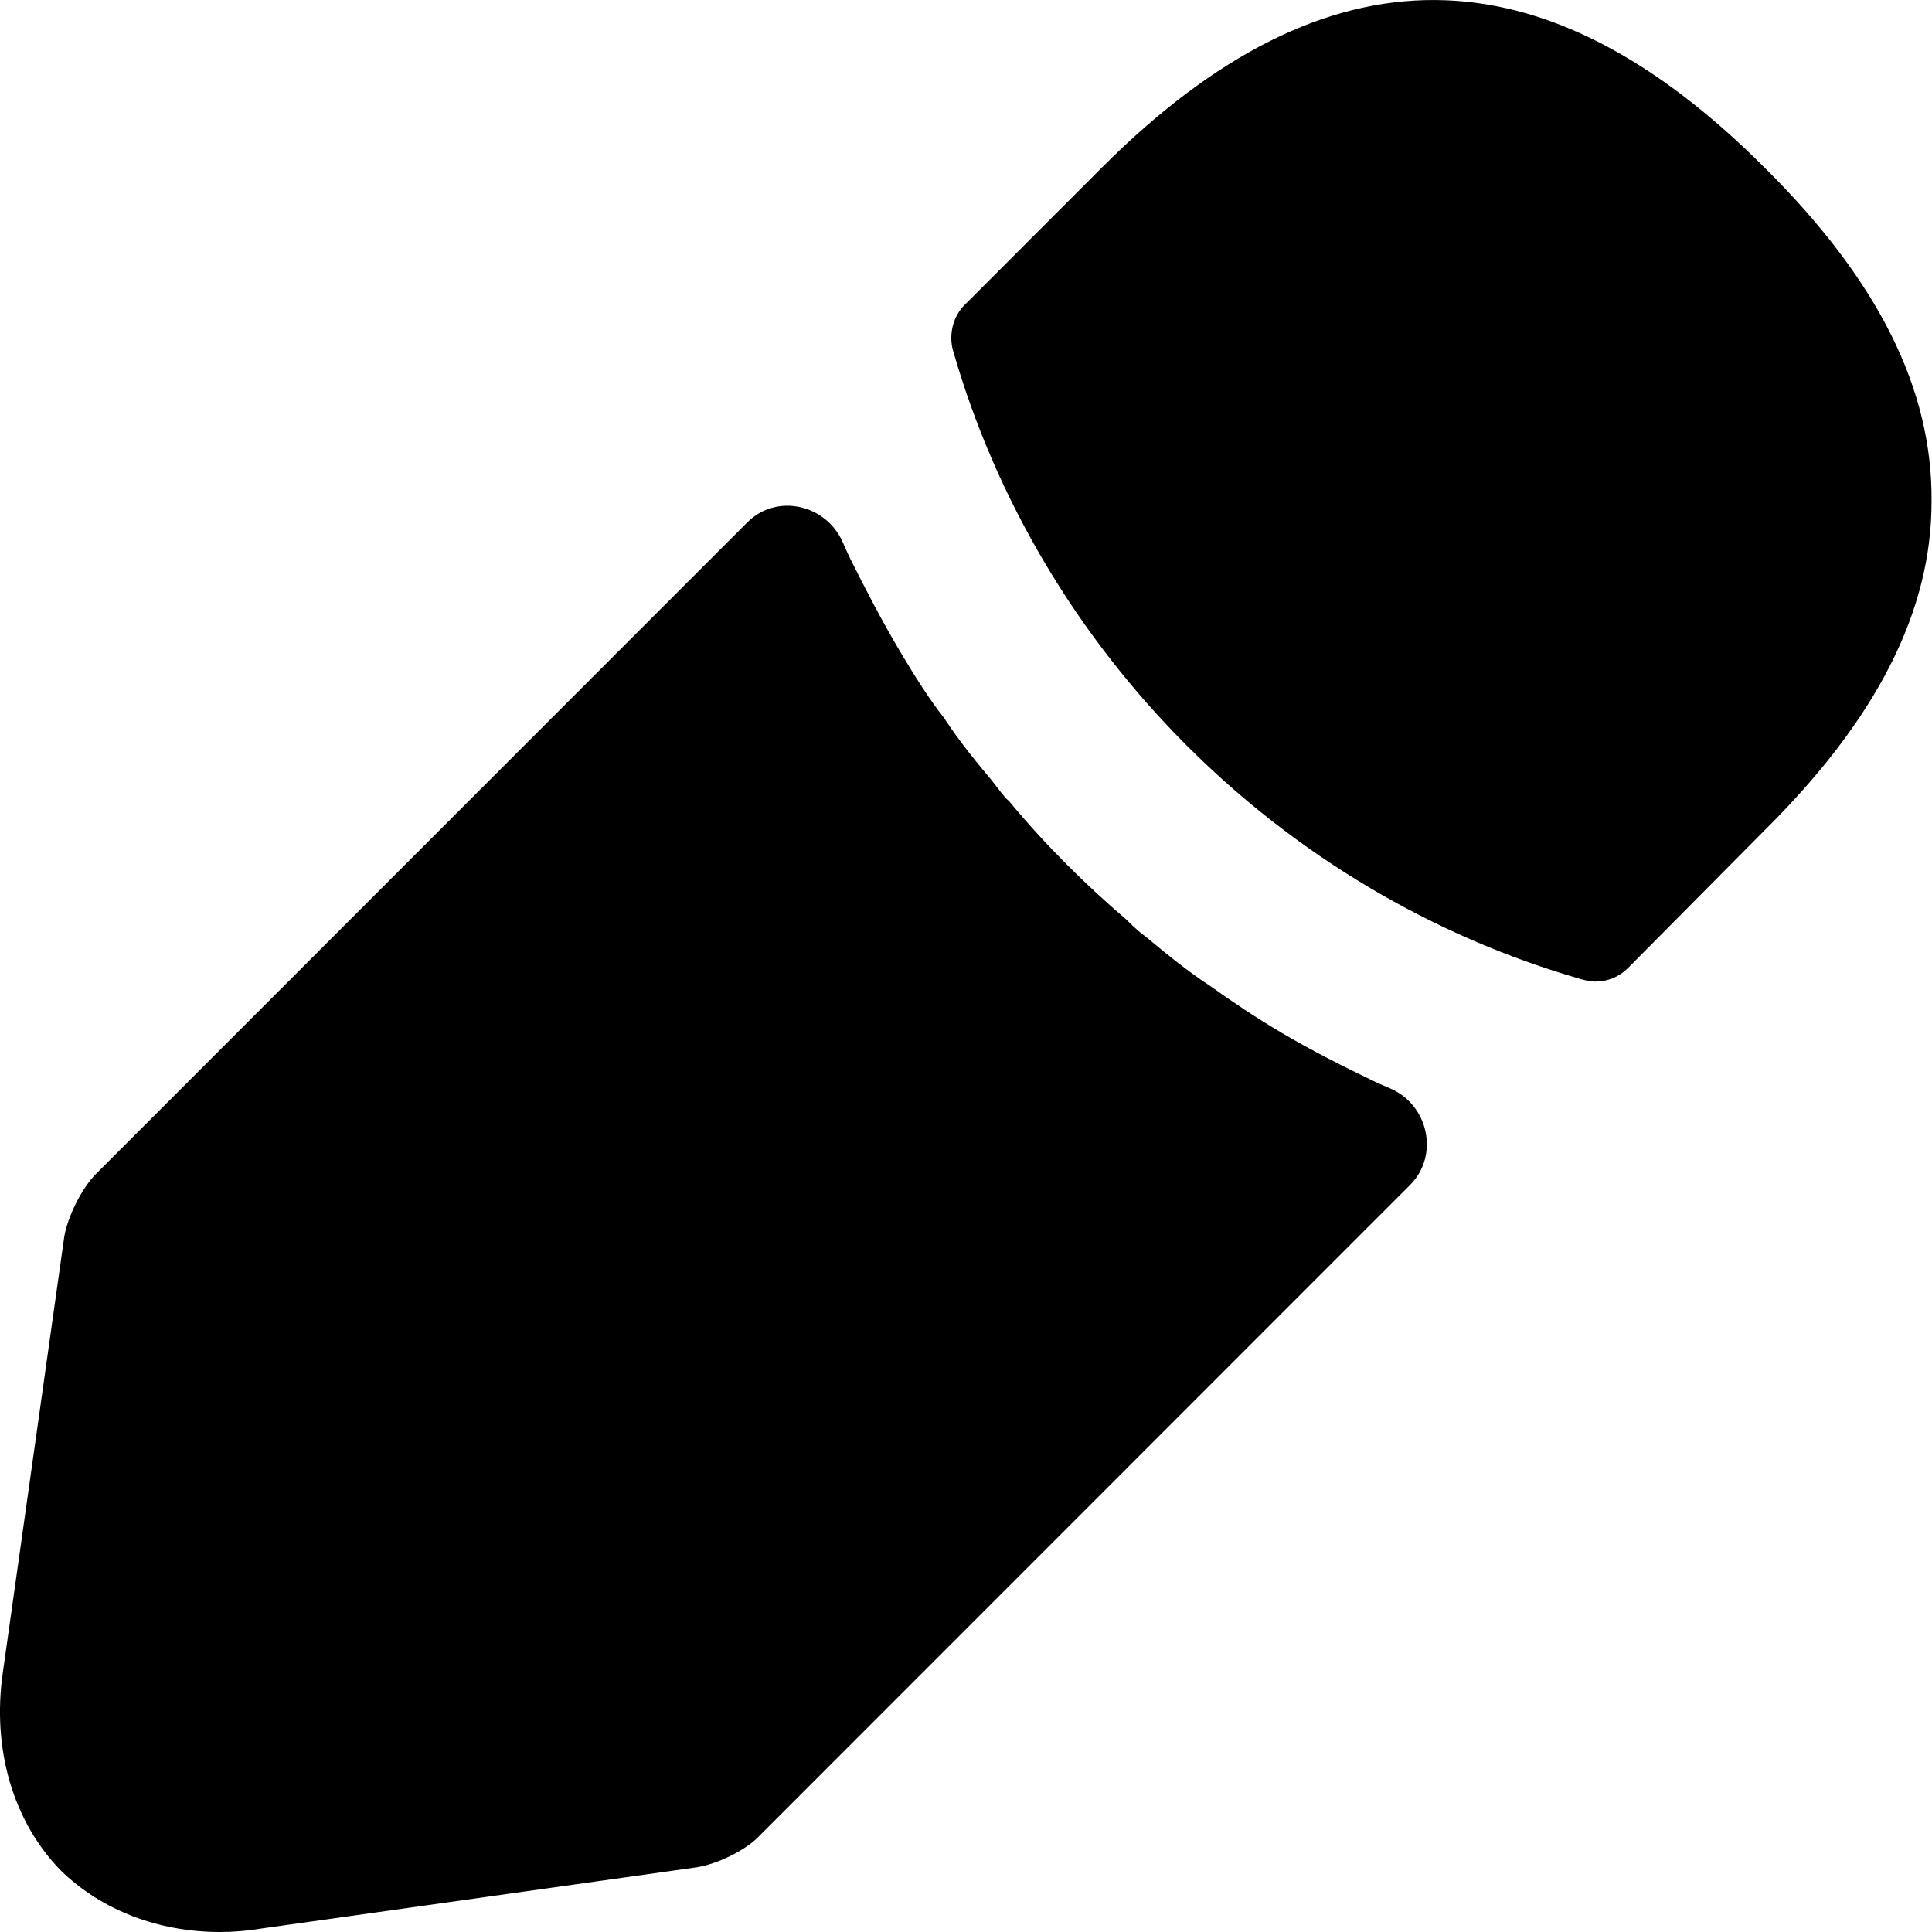 <svg viewBox="0 0 17 17" fill="none" xmlns="http://www.w3.org/2000/svg">
    <path
        d="M15.526 1.474C13.586 -0.466 11.686 -0.516 9.696 1.474L8.486 2.685C8.386 2.785 8.346 2.945 8.386 3.085C9.146 5.736 11.266 7.857 13.916 8.617C13.956 8.627 13.996 8.637 14.036 8.637C14.146 8.637 14.246 8.597 14.326 8.517L15.526 7.307C16.516 6.326 16.996 5.376 16.996 4.416C17.006 3.425 16.526 2.465 15.526 1.474Z"
        fill="currentColor"/>
    <path
        d="M12.116 9.527C11.826 9.387 11.546 9.247 11.276 9.087C11.056 8.957 10.846 8.817 10.636 8.667C10.466 8.557 10.266 8.397 10.076 8.237C10.056 8.227 9.986 8.167 9.906 8.087C9.576 7.806 9.206 7.446 8.876 7.046C8.846 7.026 8.796 6.956 8.726 6.866C8.626 6.746 8.456 6.546 8.306 6.316C8.186 6.166 8.046 5.946 7.916 5.726C7.756 5.456 7.616 5.185 7.476 4.905C7.455 4.86 7.434 4.815 7.415 4.77C7.267 4.436 6.832 4.339 6.575 4.597L0.846 10.328C0.716 10.458 0.596 10.708 0.566 10.878L0.026 14.709C-0.074 15.39 0.116 16.03 0.536 16.46C0.896 16.81 1.396 17 1.936 17C2.056 17 2.176 16.99 2.296 16.97L6.136 16.43C6.316 16.4 6.566 16.28 6.686 16.15L12.408 10.426C12.667 10.166 12.569 9.721 12.232 9.577C12.194 9.561 12.155 9.544 12.116 9.527Z"
        fill="currentColor"/>
</svg>

